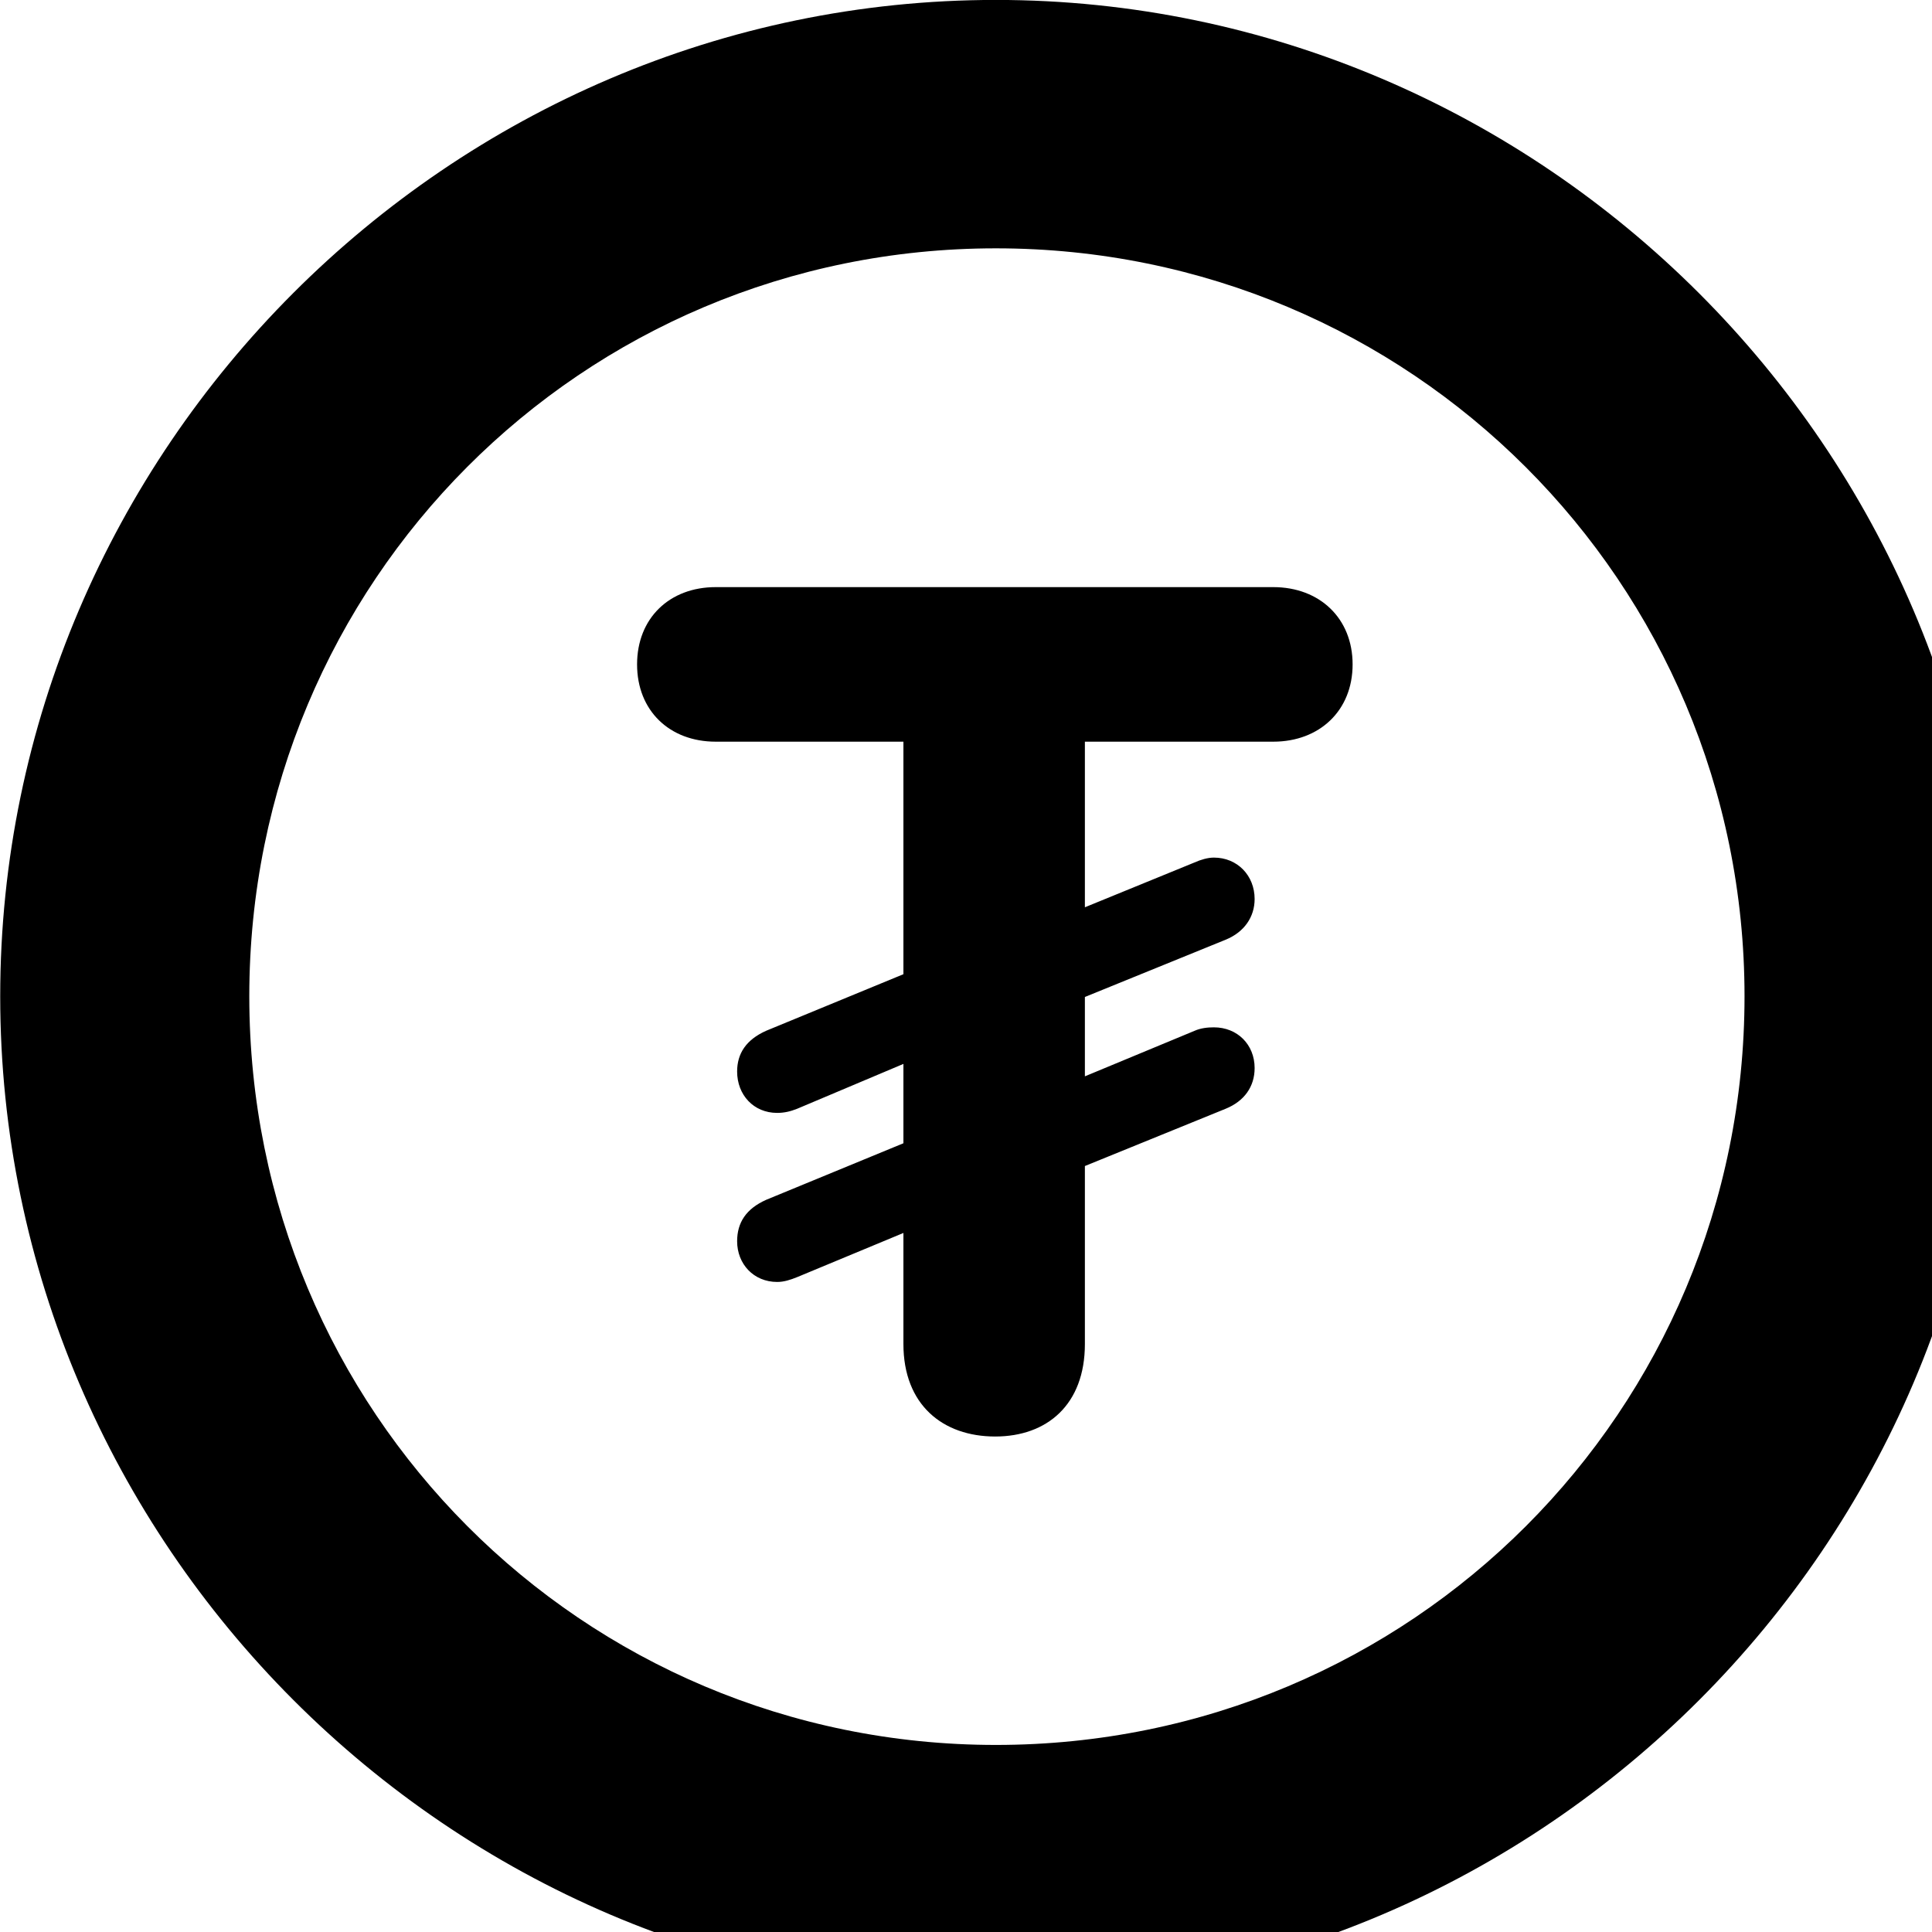 <svg xmlns="http://www.w3.org/2000/svg" viewBox="0 0 28 28" width="28" height="28">
  <path d="M14.433 28.889C22.363 28.889 28.873 22.369 28.873 14.439C28.873 6.519 22.353 -0.001 14.433 -0.001C6.513 -0.001 0.003 6.519 0.003 14.439C0.003 22.369 6.523 28.889 14.433 28.889ZM14.433 25.289C8.433 25.289 3.613 20.449 3.613 14.439C3.613 8.439 8.423 3.599 14.433 3.599C20.443 3.599 25.283 8.439 25.283 14.439C25.283 20.449 20.453 25.289 14.433 25.289ZM14.423 20.819C15.173 20.819 15.723 20.359 15.723 19.479V16.899L17.763 16.069C18.033 15.959 18.183 15.749 18.183 15.479C18.183 15.139 17.933 14.889 17.593 14.889C17.503 14.889 17.403 14.899 17.313 14.939L15.723 15.599V14.449L17.763 13.619C18.033 13.509 18.183 13.289 18.183 13.029C18.183 12.689 17.933 12.429 17.593 12.429C17.503 12.429 17.403 12.459 17.313 12.499L15.723 13.149V10.749H18.453C19.123 10.749 19.603 10.299 19.603 9.629C19.603 8.959 19.123 8.509 18.453 8.509H10.373C9.703 8.509 9.233 8.959 9.233 9.629C9.233 10.299 9.703 10.749 10.373 10.749H13.093V14.119L11.103 14.939C10.813 15.069 10.683 15.269 10.683 15.529C10.683 15.869 10.923 16.129 11.263 16.129C11.363 16.129 11.453 16.109 11.553 16.069L13.093 15.419V16.569L11.103 17.389C10.813 17.519 10.683 17.719 10.683 17.989C10.683 18.319 10.923 18.579 11.263 18.579C11.363 18.579 11.453 18.549 11.553 18.509L13.093 17.869V19.479C13.093 20.359 13.663 20.819 14.423 20.819Z" />
</svg>